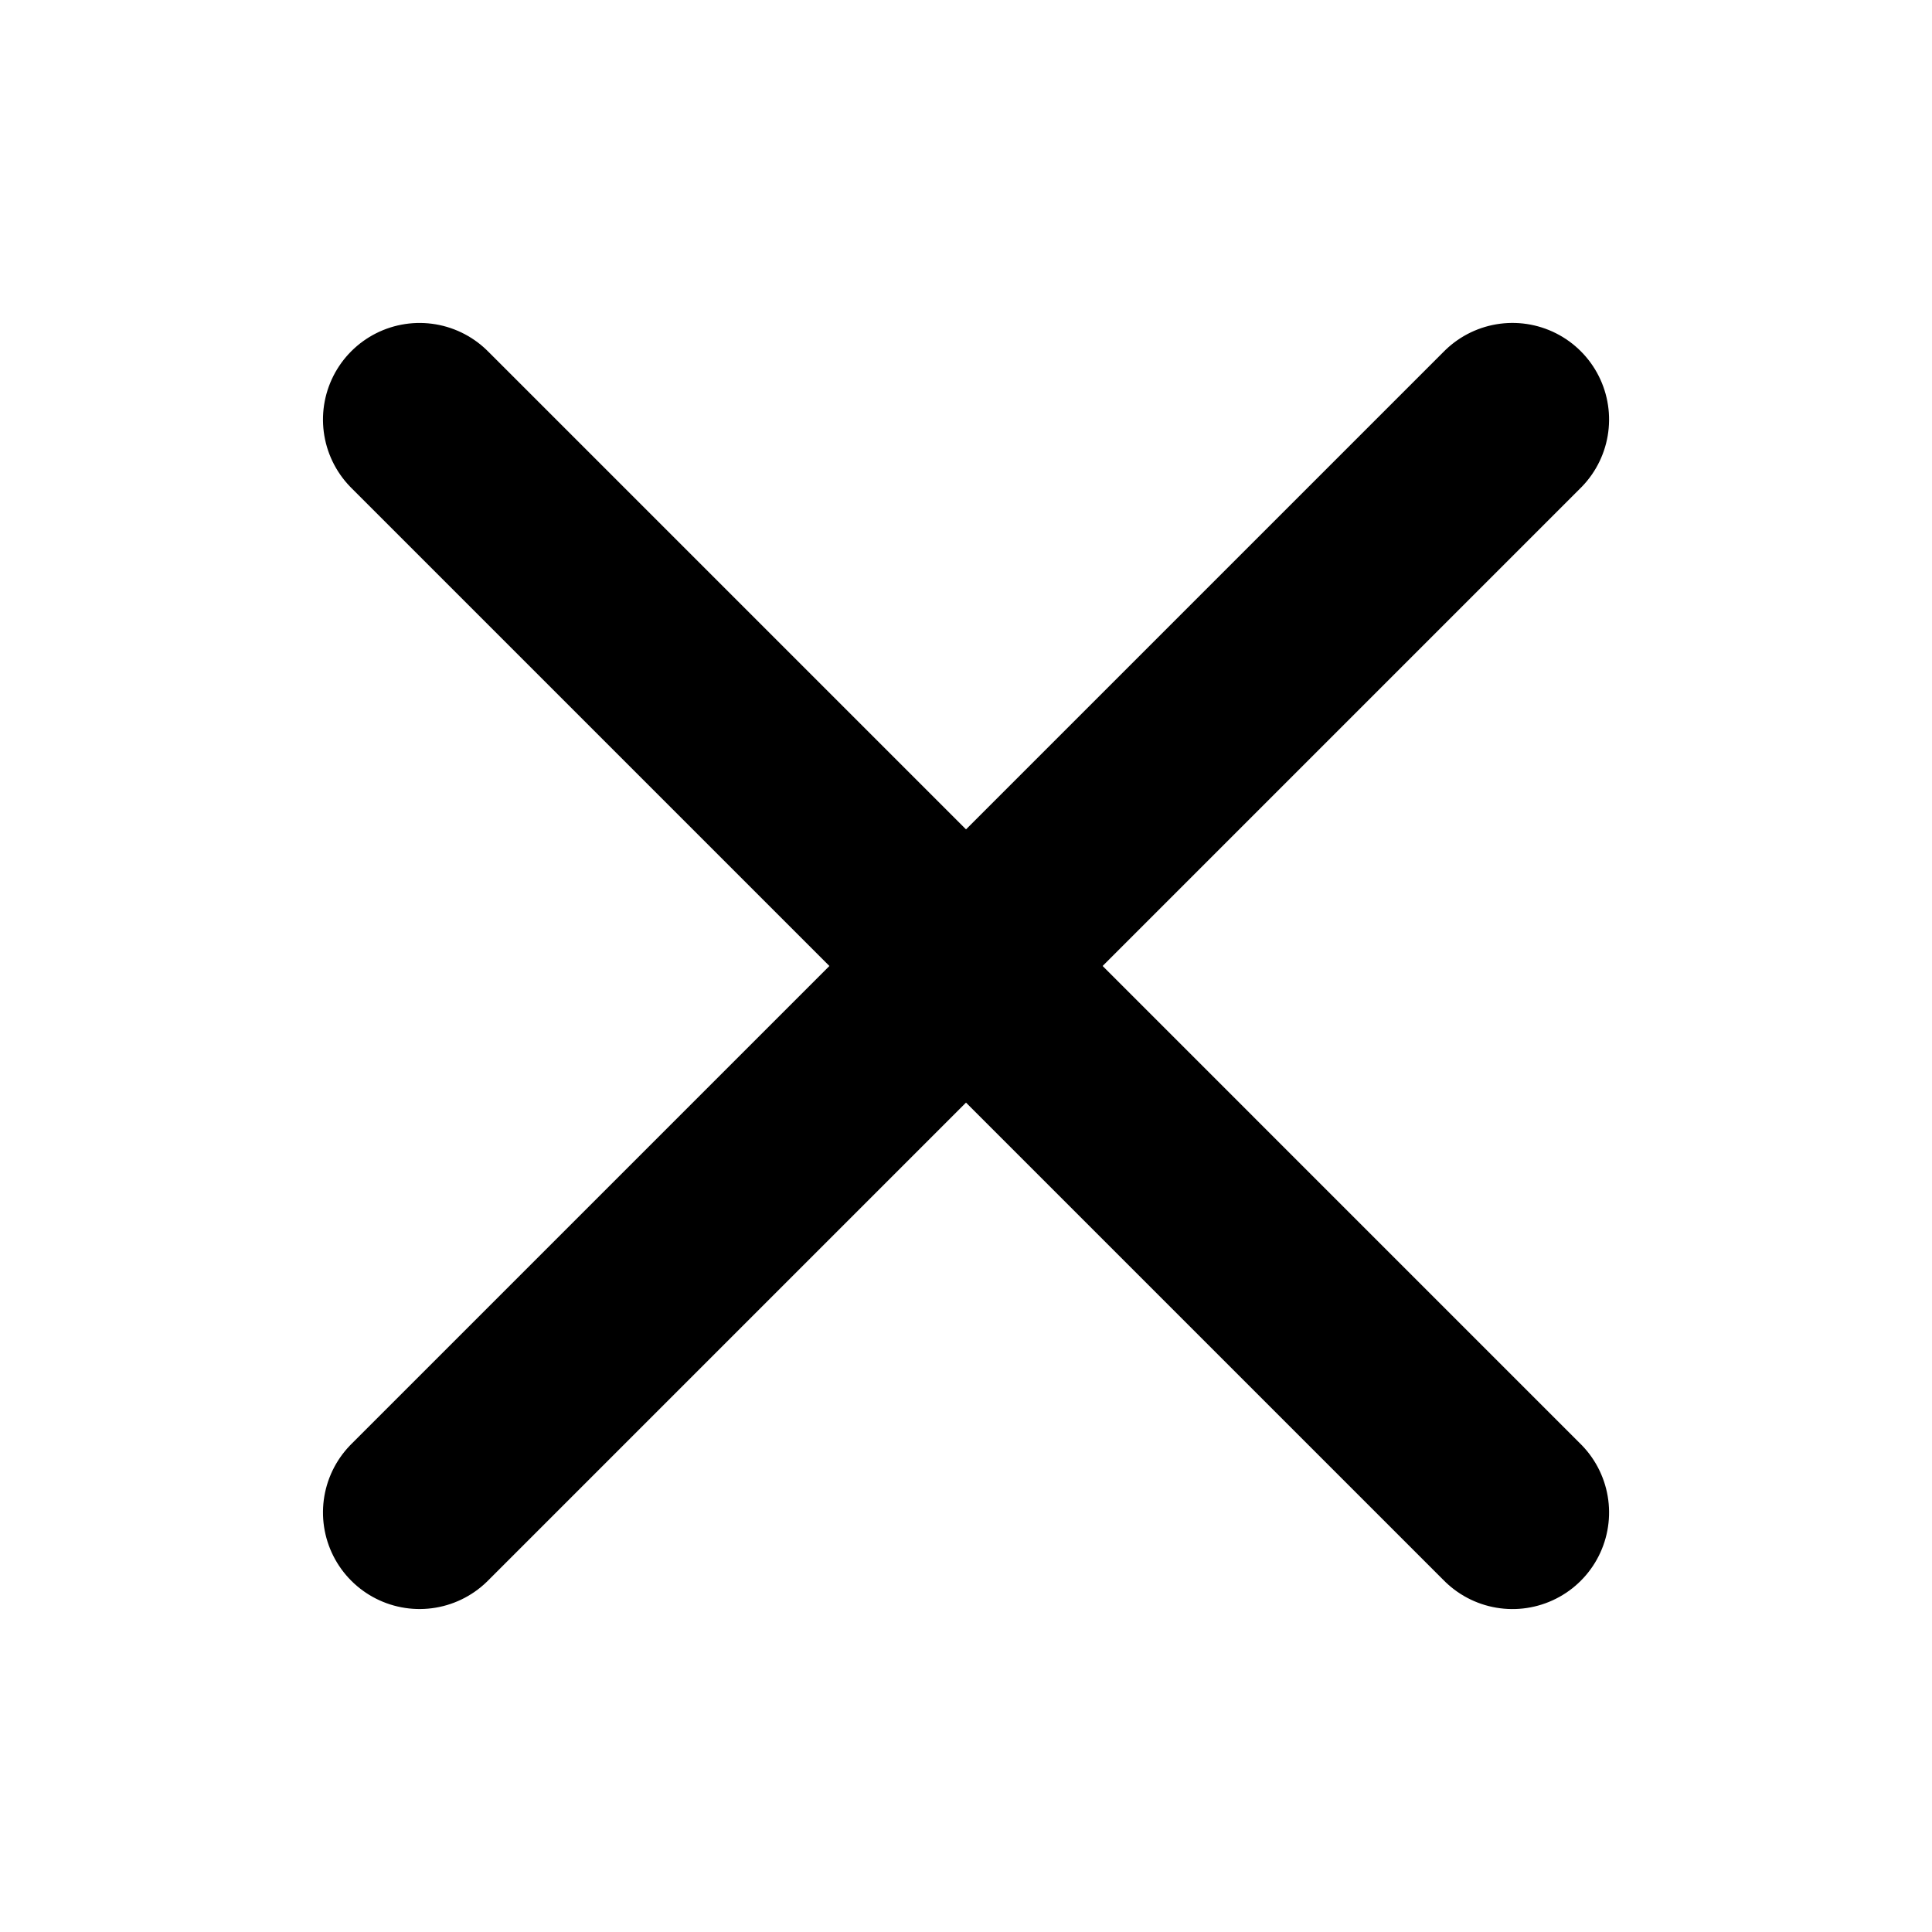 <svg xmlns="http://www.w3.org/2000/svg" xmlns:xlink="http://www.w3.org/1999/xlink" width="100" height="100" viewBox="0 0 100 100"><defs><clipPath id="b"><rect width="100" height="100"/></clipPath></defs><g id="a" clip-path="url(#b)"><g transform="translate(-354 -9.8)"><line x2="80" transform="translate(375.717 88.083) rotate(-45)" fill="none" stroke="#000" stroke-linecap="round" stroke-linejoin="round" stroke-width="10"/><line x2="80" transform="translate(364 59.8)" fill="none" stroke="#000" stroke-linecap="round" stroke-linejoin="round" stroke-width="10" opacity="0"/><line x2="80" transform="translate(375.717 31.516) rotate(45)" fill="none" stroke="#000" stroke-linecap="round" stroke-linejoin="round" stroke-width="10"/></g></g></svg>